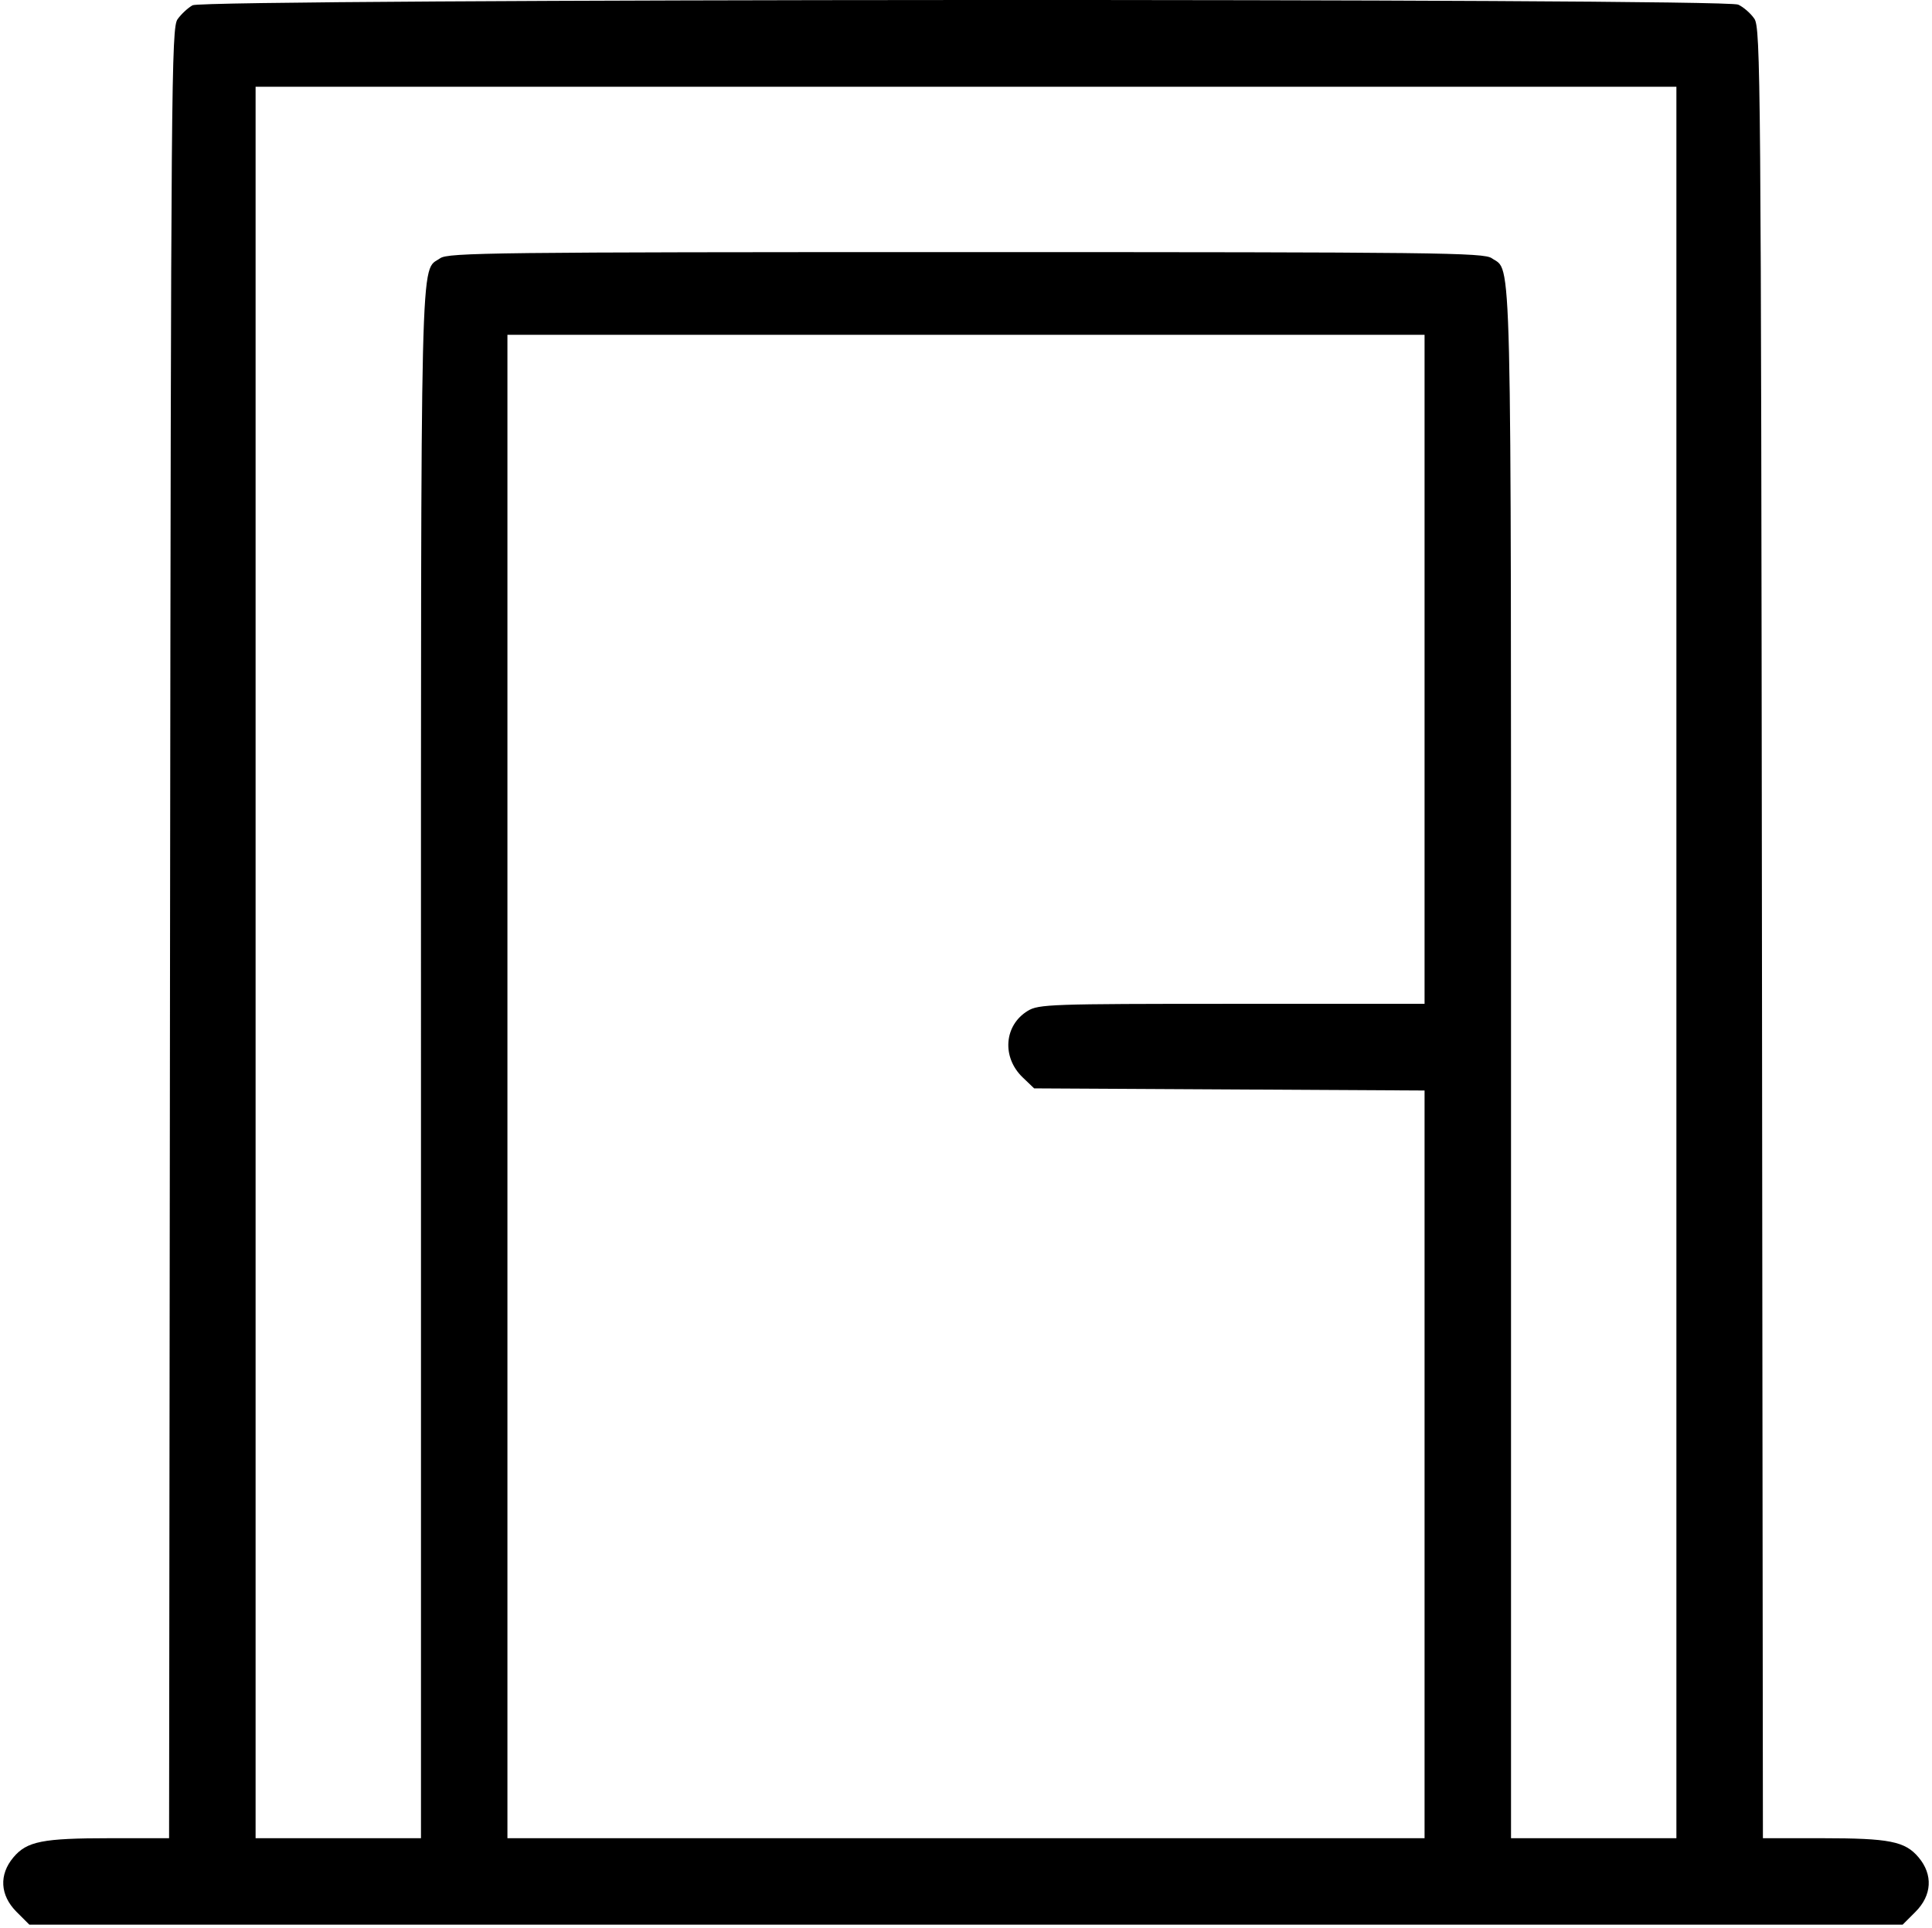 <svg width="514" height="513" viewBox="0 0 514 513" fill="none" xmlns="http://www.w3.org/2000/svg">
<path fill-rule="evenodd" clip-rule="evenodd" d="M51.24 1.401C49.998 2.091 48.199 3.763 47.24 5.116C45.599 7.435 45.484 21.345 45.242 248.326L44.983 489.076L29.241 489.082C11.274 489.088 7.162 489.905 3.563 494.182C-0.315 498.791 0.002 504.279 4.399 508.676L7.799 512.076H256.999H506.199L509.599 508.676C513.996 504.279 514.313 498.791 510.435 494.182C506.836 489.905 502.724 489.088 484.757 489.082L469.015 489.076L468.757 248.326C468.513 20.203 468.406 7.44 466.735 4.98C465.765 3.552 463.831 1.865 462.438 1.23C458.599 -0.519 54.395 -0.351 51.24 1.401ZM445.999 256.076V489.076H423.999H401.999V283.044C401.999 60.689 402.281 72.488 396.882 68.707C394.757 67.218 382.551 67.076 256.999 67.076C131.447 67.076 119.241 67.218 117.116 68.707C111.717 72.488 111.999 60.689 111.999 283.044V489.076H89.999H67.999V256.076V23.076H256.999H445.999V256.076ZM378.999 178.076V267.076L327.749 267.08C279.372 267.083 276.326 267.189 273.419 268.961C267.125 272.8 266.481 281.289 272.076 286.651L275.129 289.576L327.064 289.86L378.999 290.145V389.61V489.076H256.999H134.999V289.076V89.076H256.999H378.999V178.076Z" fill="black"/>
</svg>
